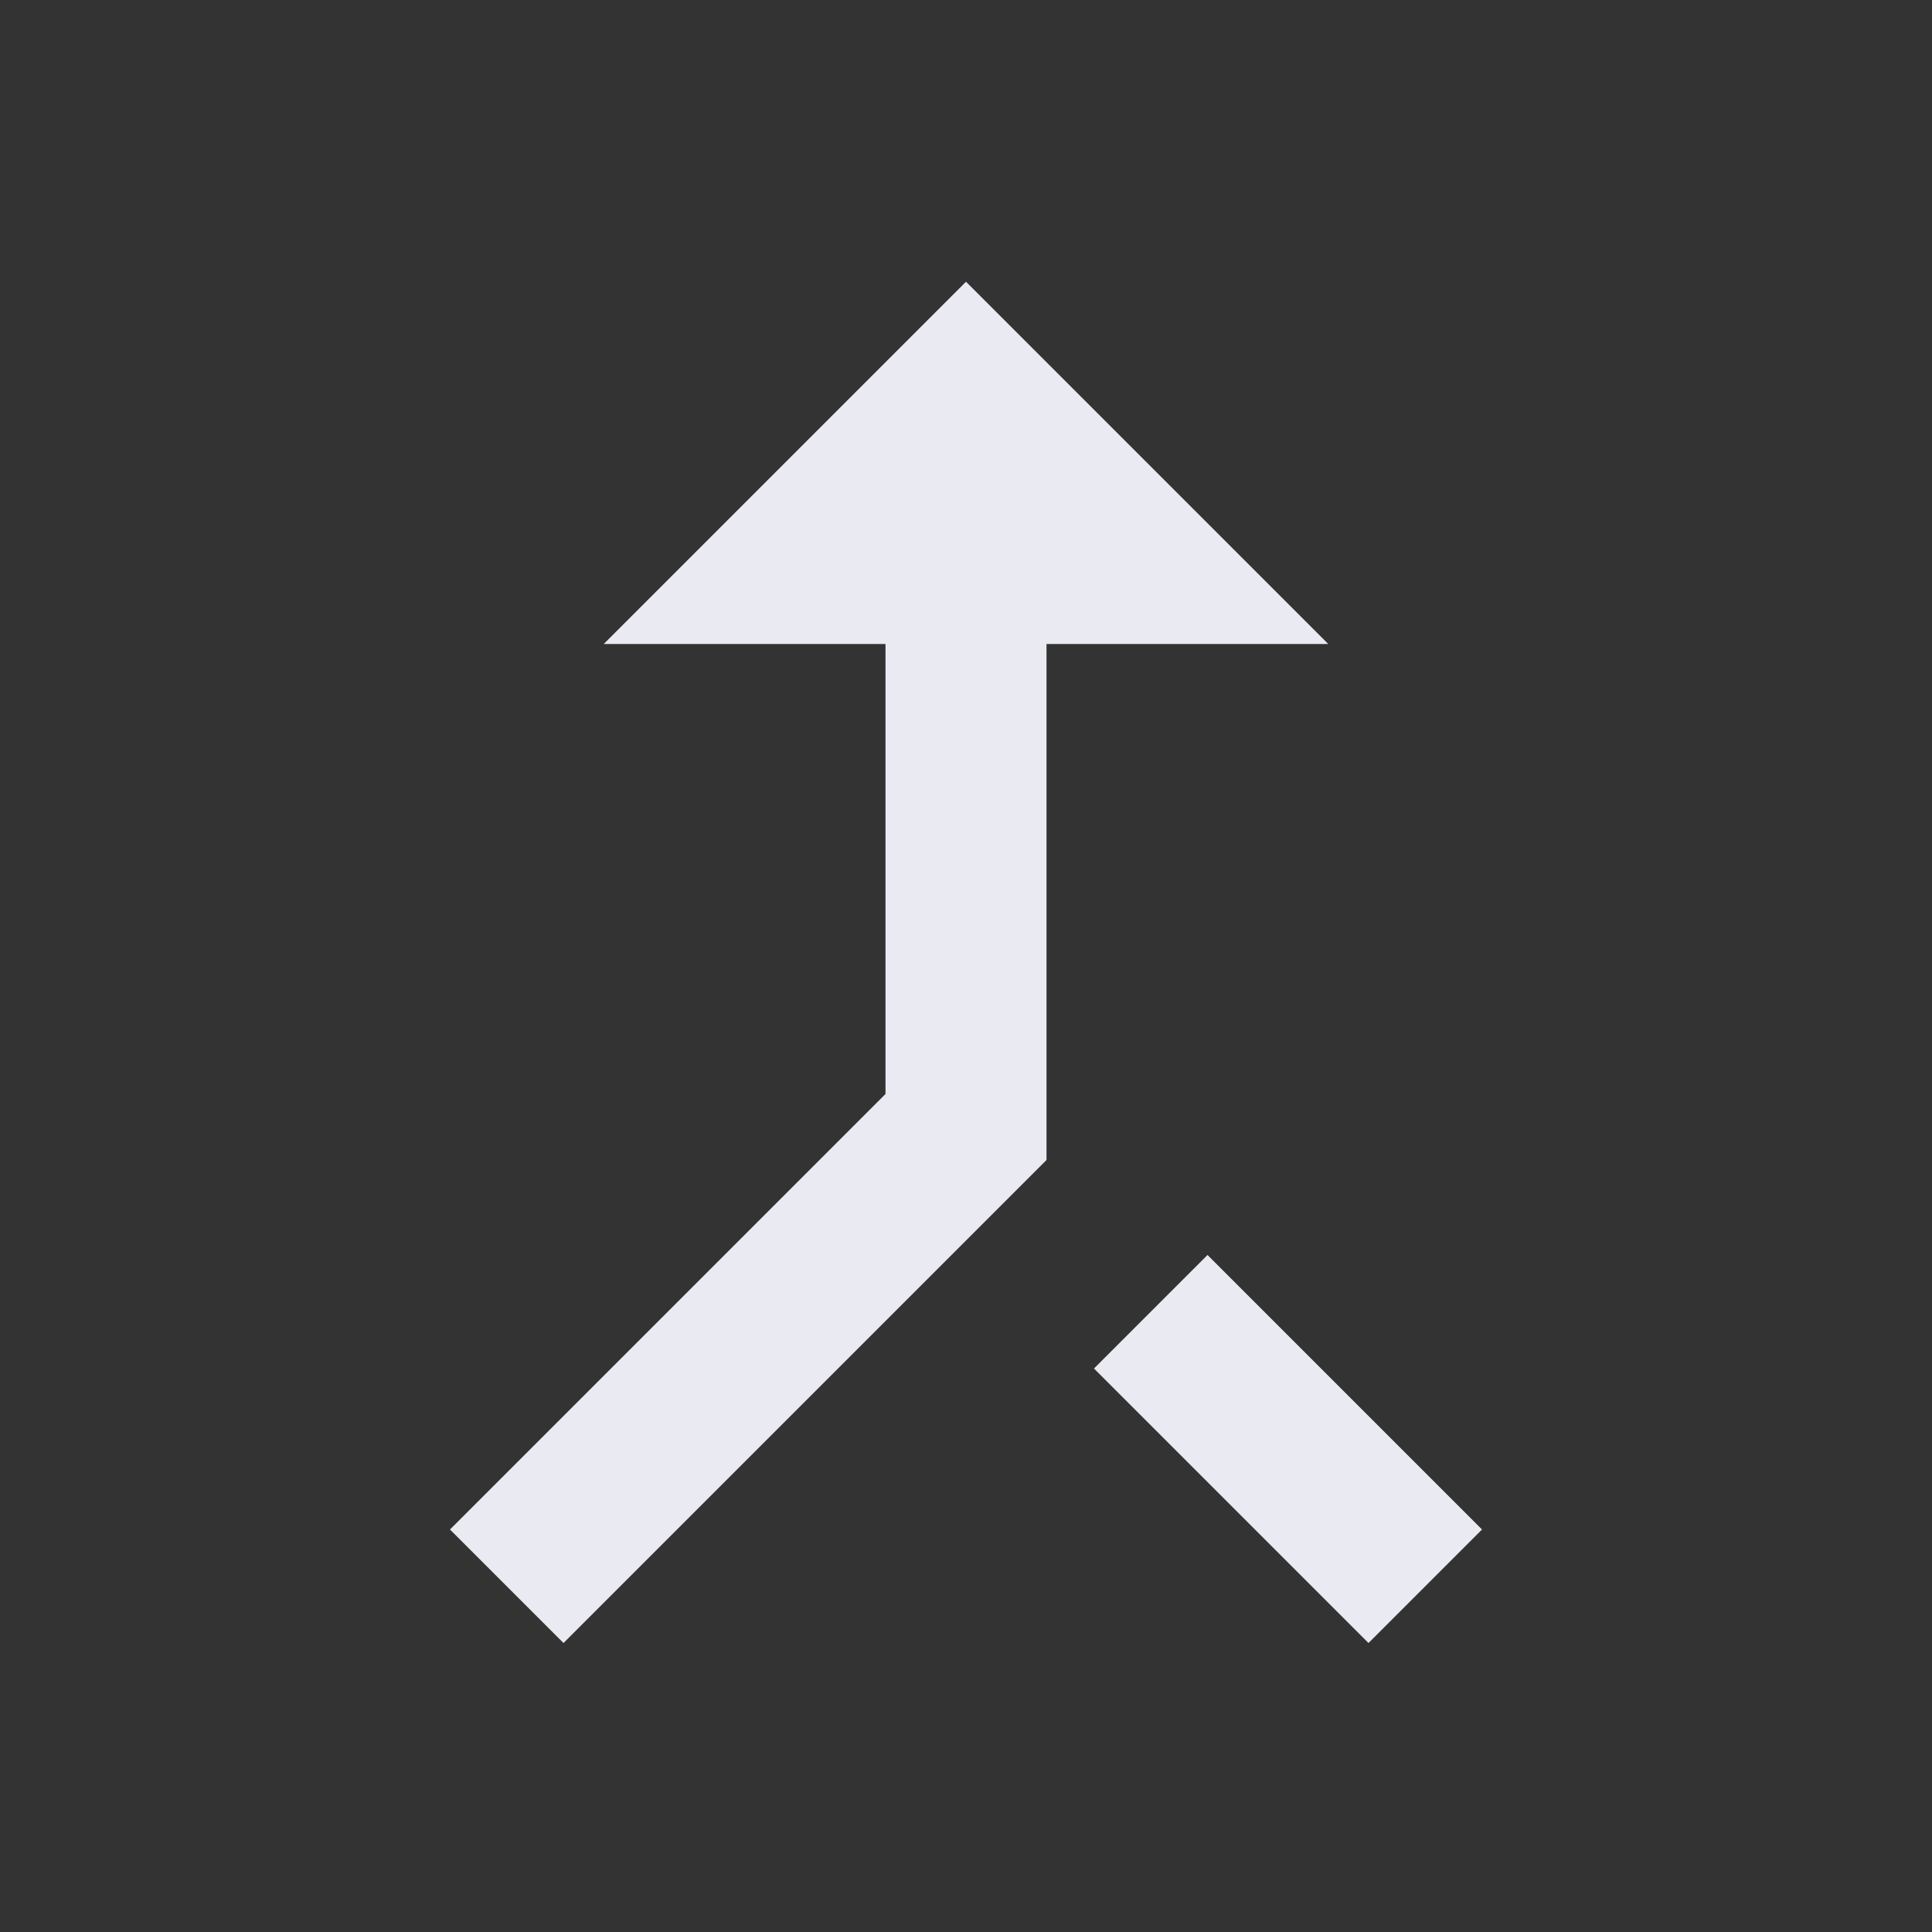 <svg width="24" height="24" viewBox="0 0 24 24" fill="none" xmlns="http://www.w3.org/2000/svg">
<rect x="0" y="0" width="24" height="24" fill="#333333" stroke="none"/>
<path d="M17 20.41L18.41 19L15 15.59L13.59 17L17 20.41ZM7.5 8H11V13.59L5.59 19L7 20.41L13 14.41V8H16.5L12 3.5L7.5 8Z" fill="#EAEBF2"/>
</svg>
